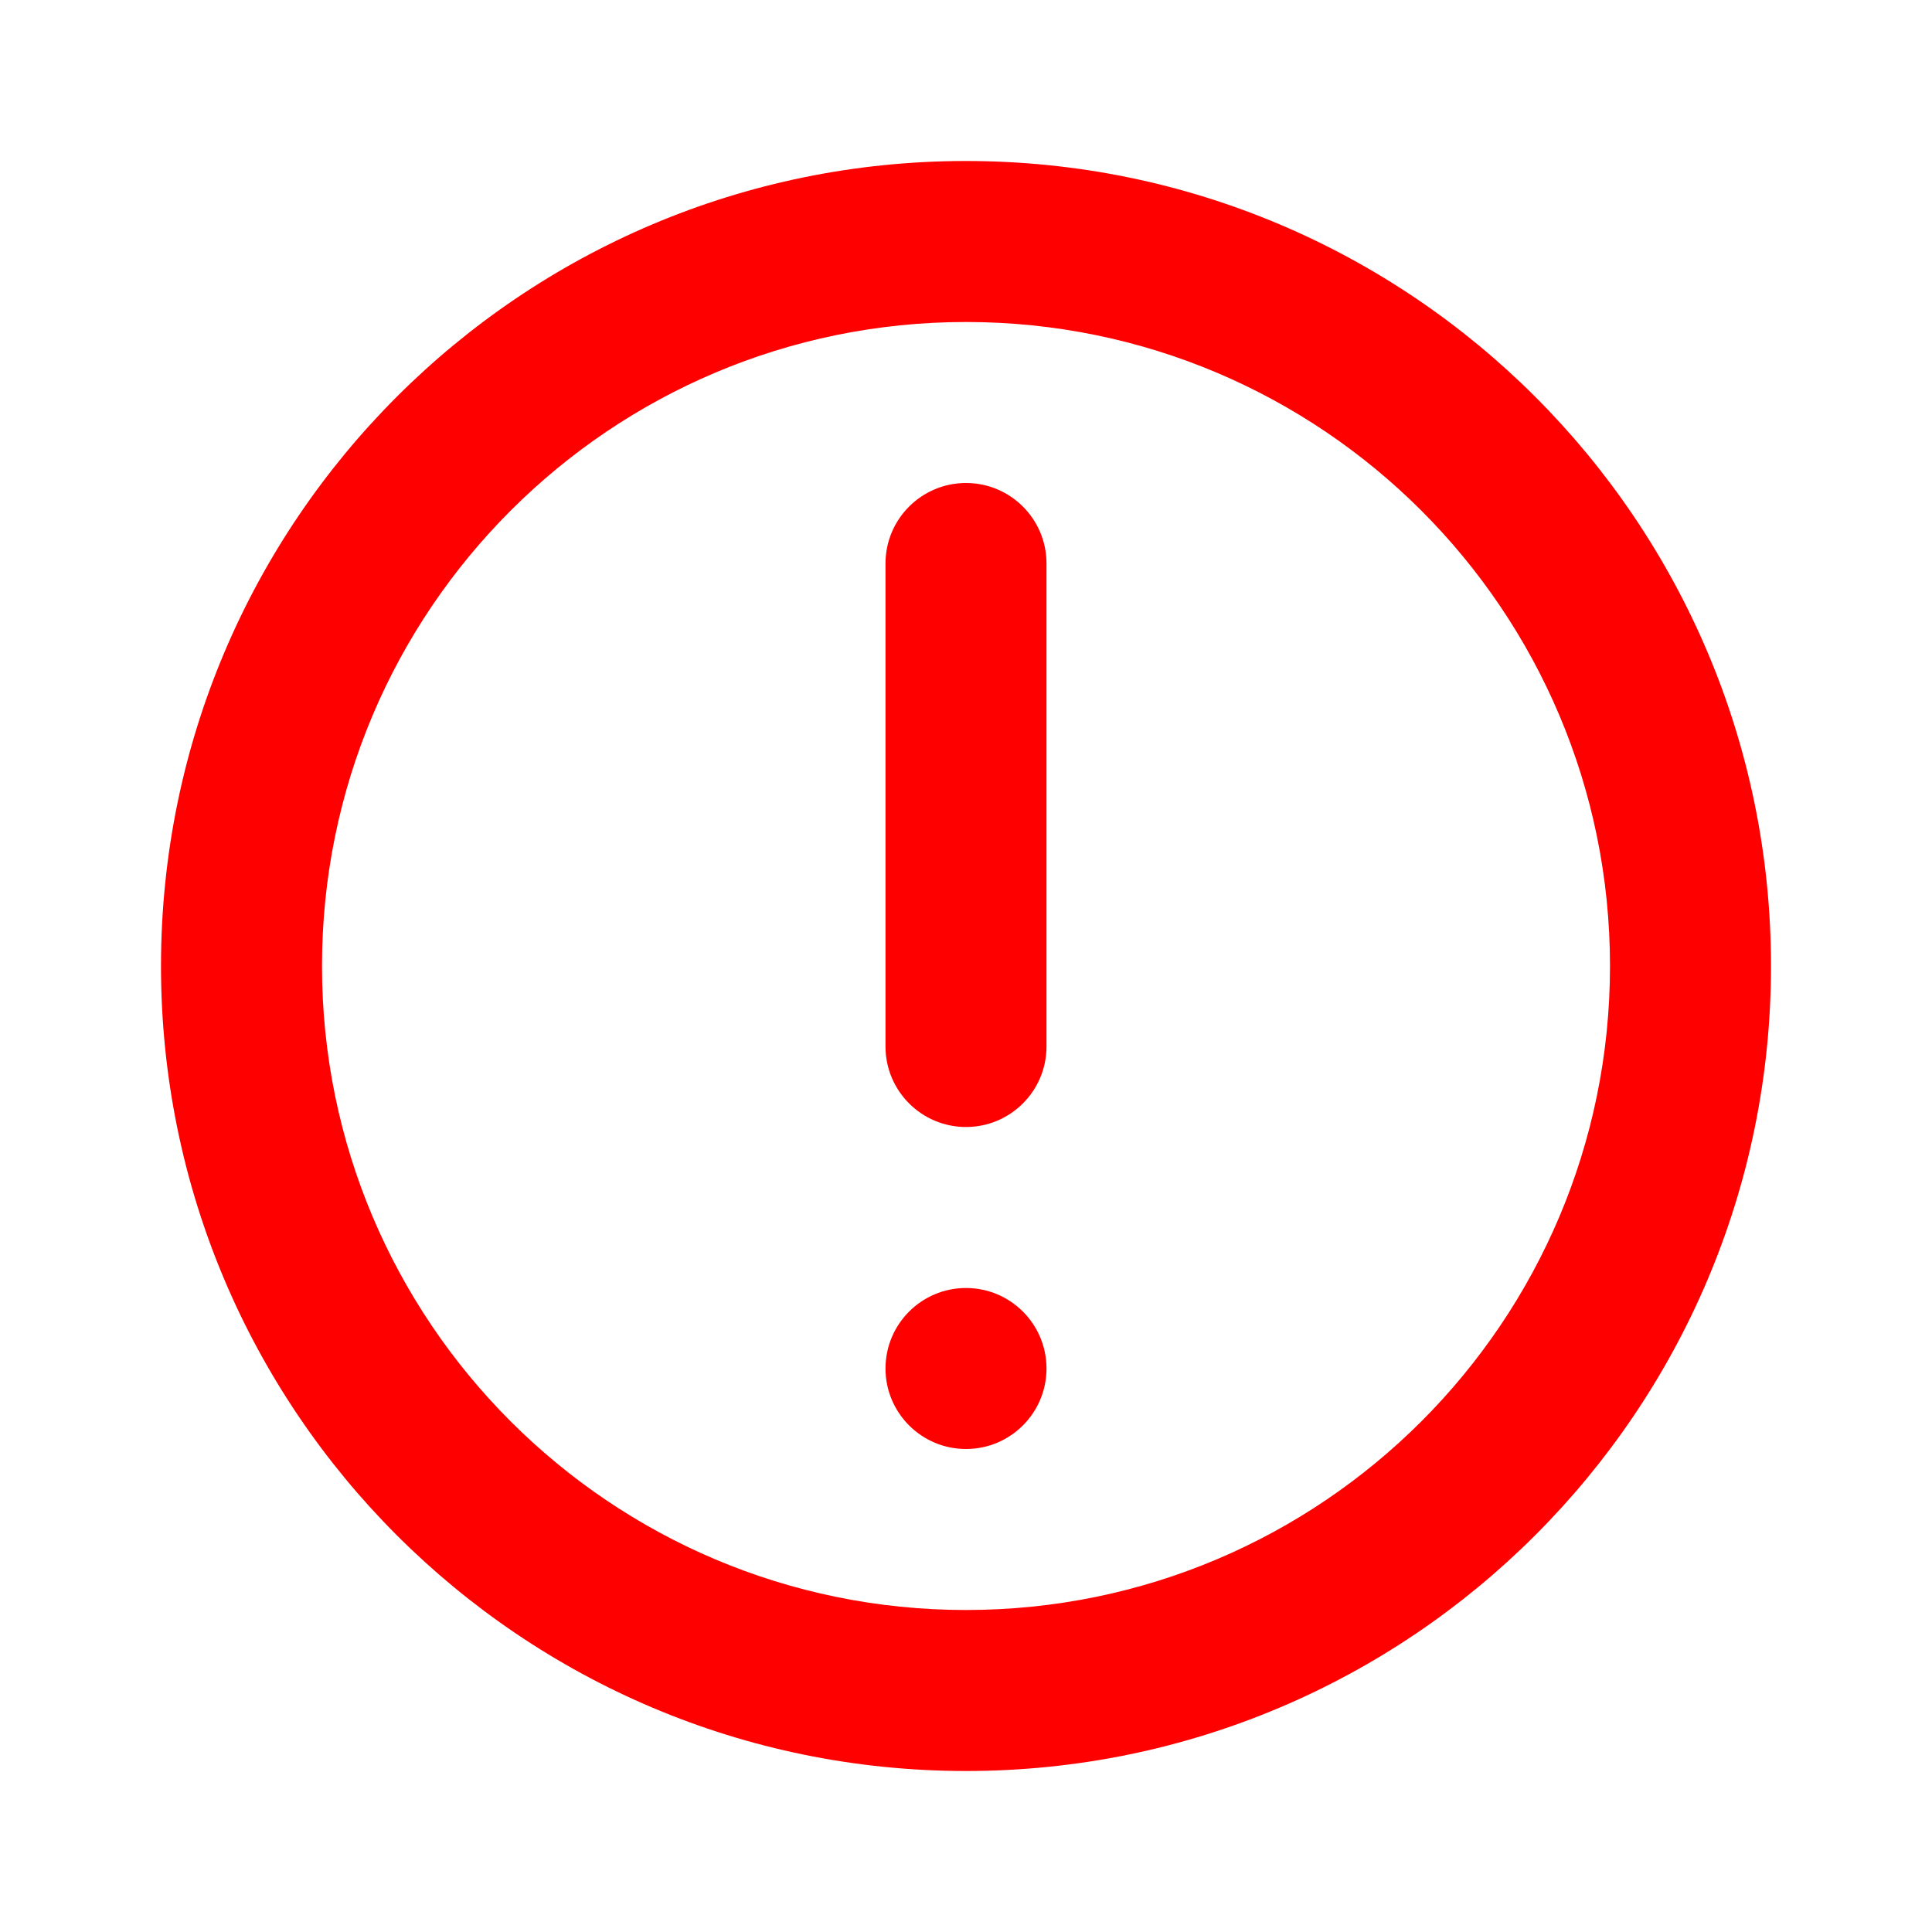 <svg
  width="24"
  height="24"
  viewBox="0 0 24 24"
  fill="none"
  xmlns="http://www.w3.org/2000/svg"
>
  <path
    d="M12 6C12.552 6 13 6.448 13 7V13C13 13.552 12.552 14 12 14C11.448 14 11 13.552 11 13V7C11 6.448 11.448 6 12 6Z"
    fill="red"
  />
  <path
    d="M12 16C11.448 16 11 16.448 11 17C11 17.552 11.448 18 12 18C12.552 18 13 17.552 13 17C13 16.448 12.552 16 12 16Z"
    fill="red"
  />
  <path
    fill-rule="evenodd"
    clip-rule="evenodd"
    d="M12 2C6.477 2 2 6.477 2 12C2 17.523 6.477 22 12 22C17.523 22 22 17.523 22 12C22 6.477 17.523 2 12 2ZM4 12C4 16.418 7.582 20 12 20C16.418 20 20 16.418 20 12C20 7.582 16.418 4 12 4C7.582 4 4 7.582 4 12Z"
    fill="red"
  />
</svg>